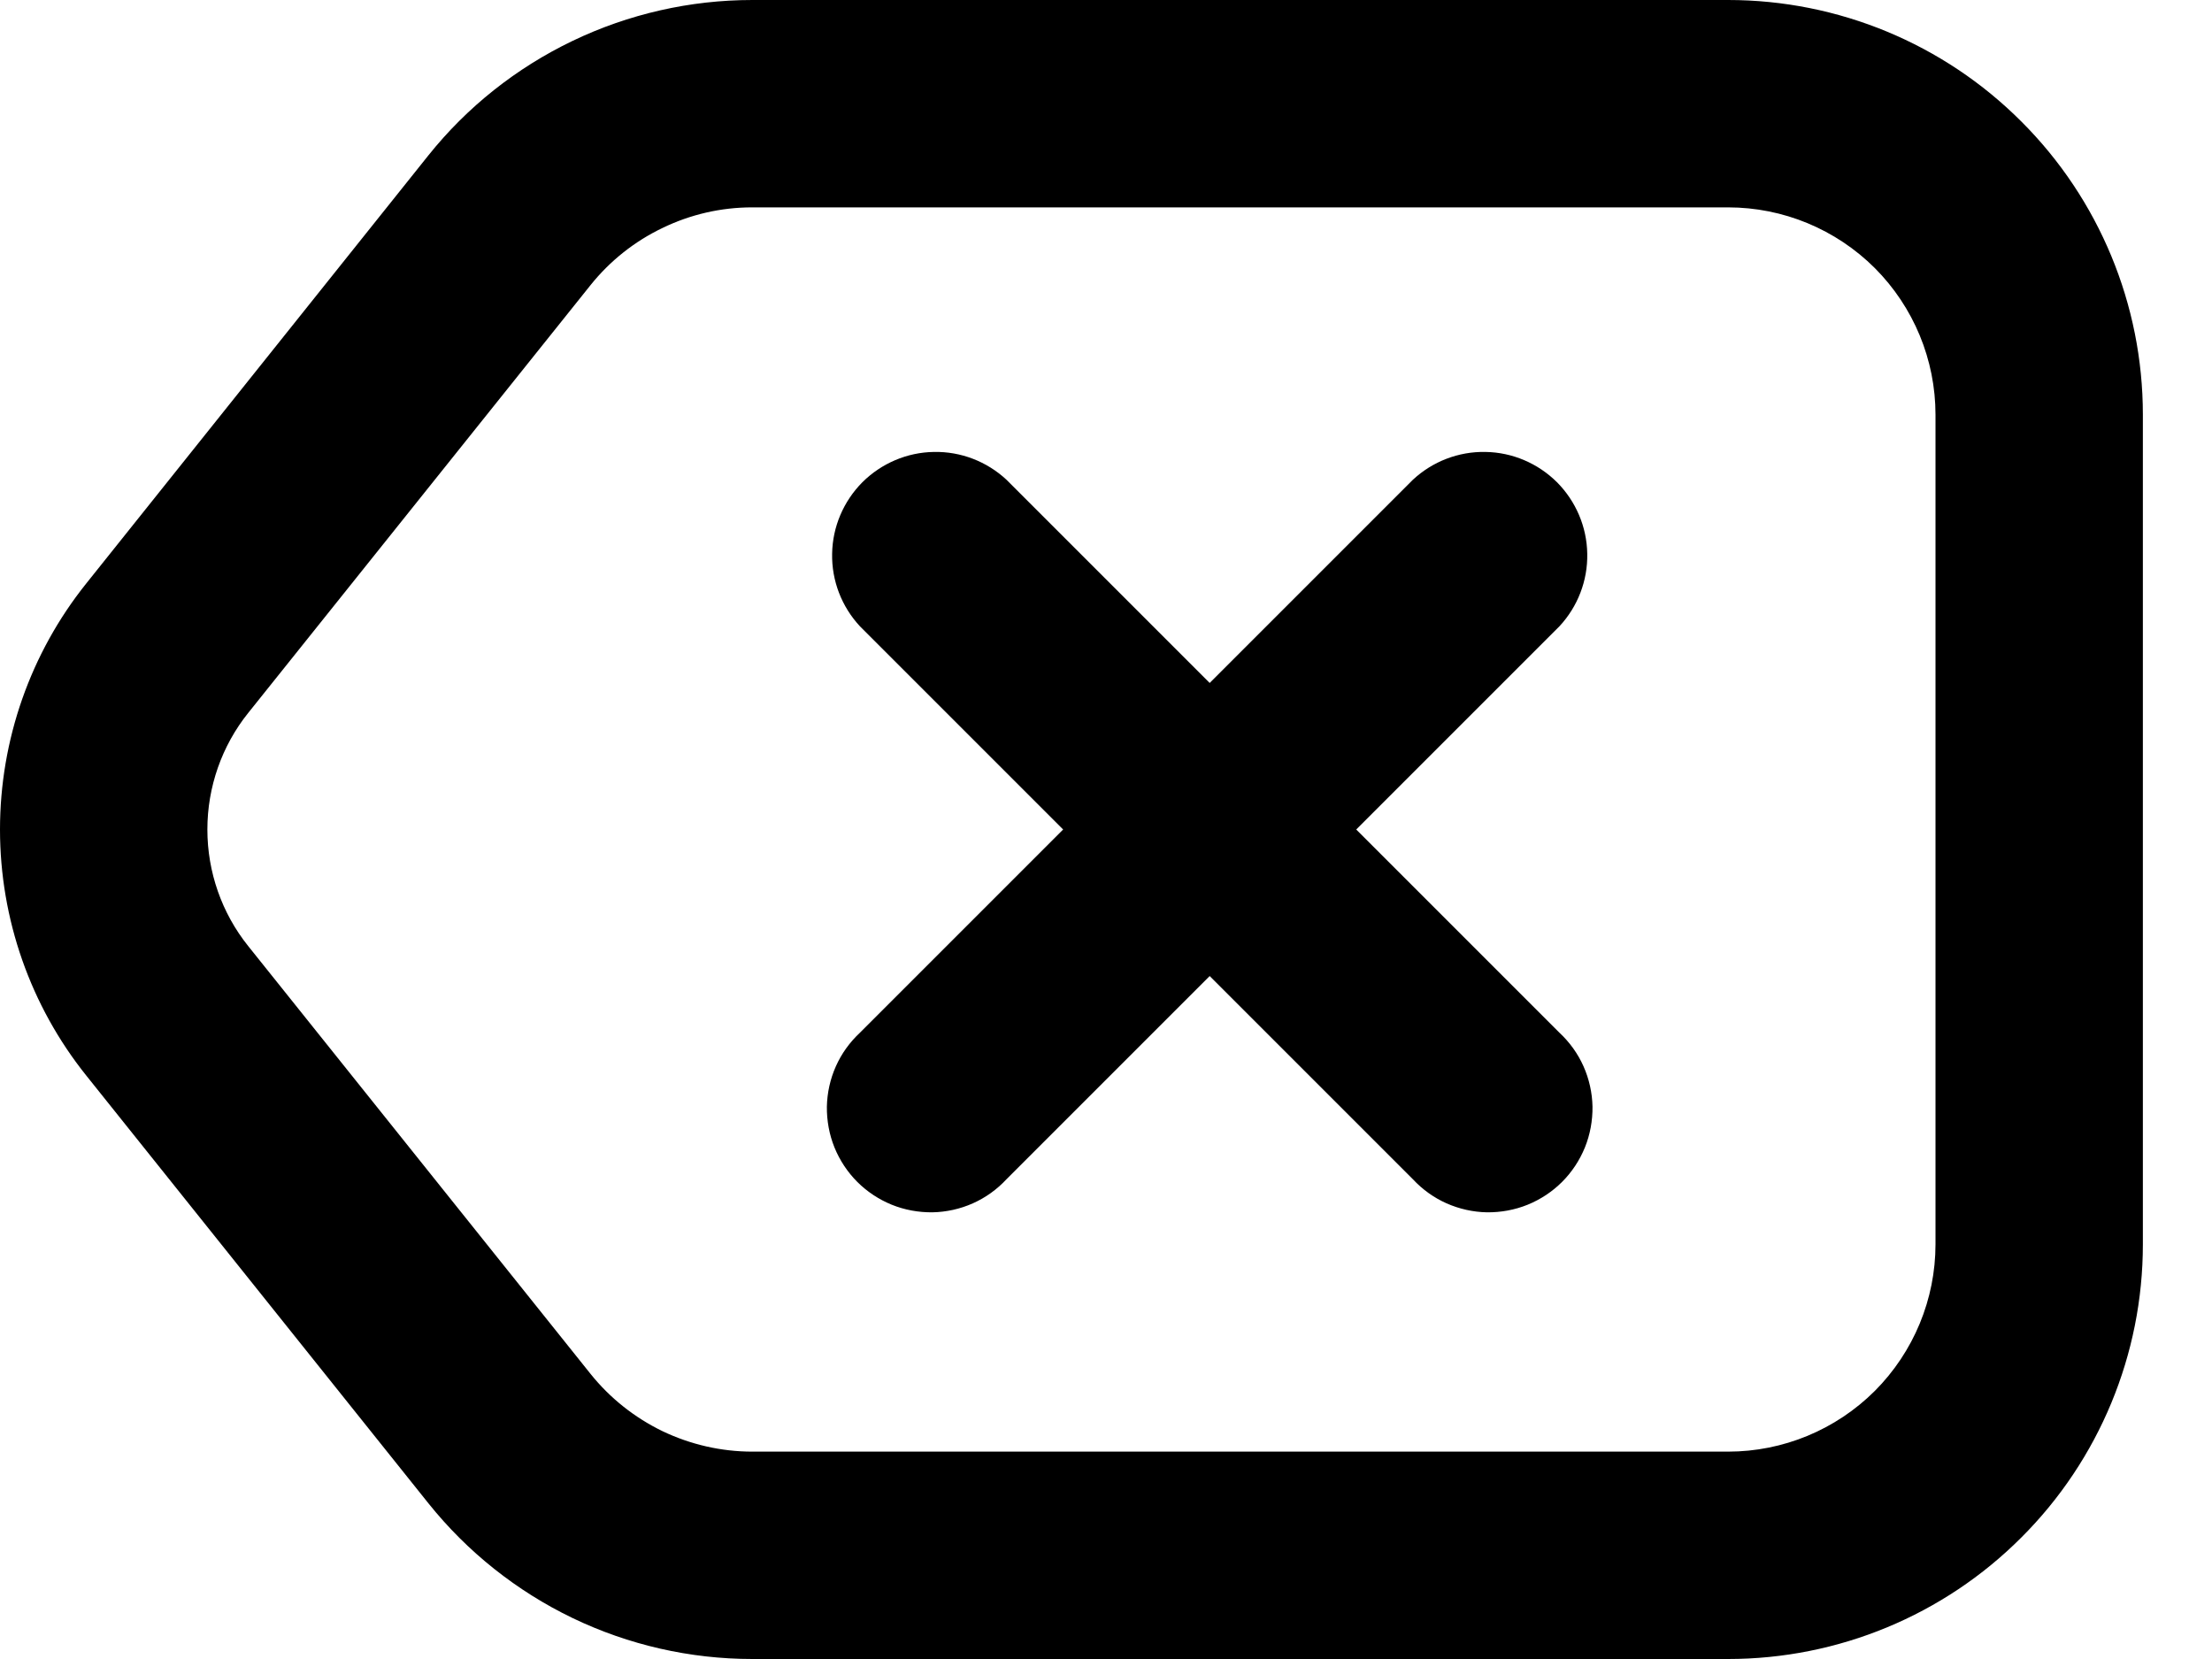 <svg width="16" height="12" viewBox="0 0 16 12" fill="none" xmlns="http://www.w3.org/2000/svg">
<path fill-rule="evenodd" clip-rule="evenodd" d="M5.442 1.5H12.5C12.898 1.5 13.279 1.658 13.561 1.939C13.842 2.221 14 2.602 14 3V9C14 9.398 13.842 9.779 13.561 10.061C13.279 10.342 12.898 10.5 12.5 10.5H5.442C5.217 10.5 4.995 10.449 4.792 10.352C4.59 10.254 4.412 10.113 4.271 9.937L1.796 6.844C1.604 6.605 1.5 6.307 1.5 6C1.5 5.693 1.604 5.395 1.796 5.156L4.271 2.063C4.411 1.888 4.589 1.746 4.792 1.649C4.994 1.551 5.215 1.5 5.44 1.5M3.097 1.126C3.378 0.774 3.735 0.491 4.141 0.296C4.547 0.101 4.992 -0 5.442 9.00875e-07H12.5C13.296 9.00875e-07 14.059 0.316 14.621 0.879C15.184 1.441 15.5 2.204 15.5 3V9C15.5 9.796 15.184 10.559 14.621 11.121C14.059 11.684 13.296 12 12.5 12H5.442C4.992 12 4.548 11.899 4.142 11.704C3.737 11.509 3.38 11.225 3.099 10.874L0.625 7.781C0.22 7.276 0 6.647 0 6C0 5.353 0.22 4.724 0.625 4.219L3.097 1.126ZM7.28 3.47C7.138 3.338 6.95 3.265 6.755 3.269C6.561 3.272 6.376 3.351 6.238 3.488C6.101 3.626 6.022 3.811 6.019 4.005C6.015 4.2 6.088 4.388 6.22 4.53L7.69 6L6.22 7.47C6.146 7.539 6.087 7.621 6.046 7.713C6.005 7.805 5.983 7.905 5.981 8.005C5.98 8.106 5.998 8.206 6.036 8.3C6.074 8.393 6.13 8.478 6.201 8.549C6.272 8.62 6.357 8.676 6.45 8.714C6.544 8.752 6.644 8.77 6.745 8.769C6.845 8.767 6.945 8.745 7.037 8.704C7.129 8.663 7.211 8.604 7.28 8.53L8.75 7.06L10.22 8.53C10.289 8.604 10.371 8.663 10.463 8.704C10.556 8.745 10.655 8.767 10.755 8.769C10.856 8.77 10.956 8.752 11.05 8.714C11.143 8.676 11.228 8.62 11.299 8.549C11.37 8.478 11.426 8.393 11.464 8.3C11.502 8.206 11.52 8.106 11.519 8.005C11.517 7.905 11.495 7.805 11.454 7.713C11.413 7.621 11.354 7.539 11.28 7.47L9.81 6L11.28 4.53C11.412 4.388 11.485 4.2 11.481 4.005C11.478 3.811 11.399 3.626 11.262 3.488C11.124 3.351 10.939 3.272 10.745 3.269C10.55 3.265 10.362 3.338 10.22 3.47L8.75 4.94L7.28 3.47Z" fill="black"/>
</svg>
